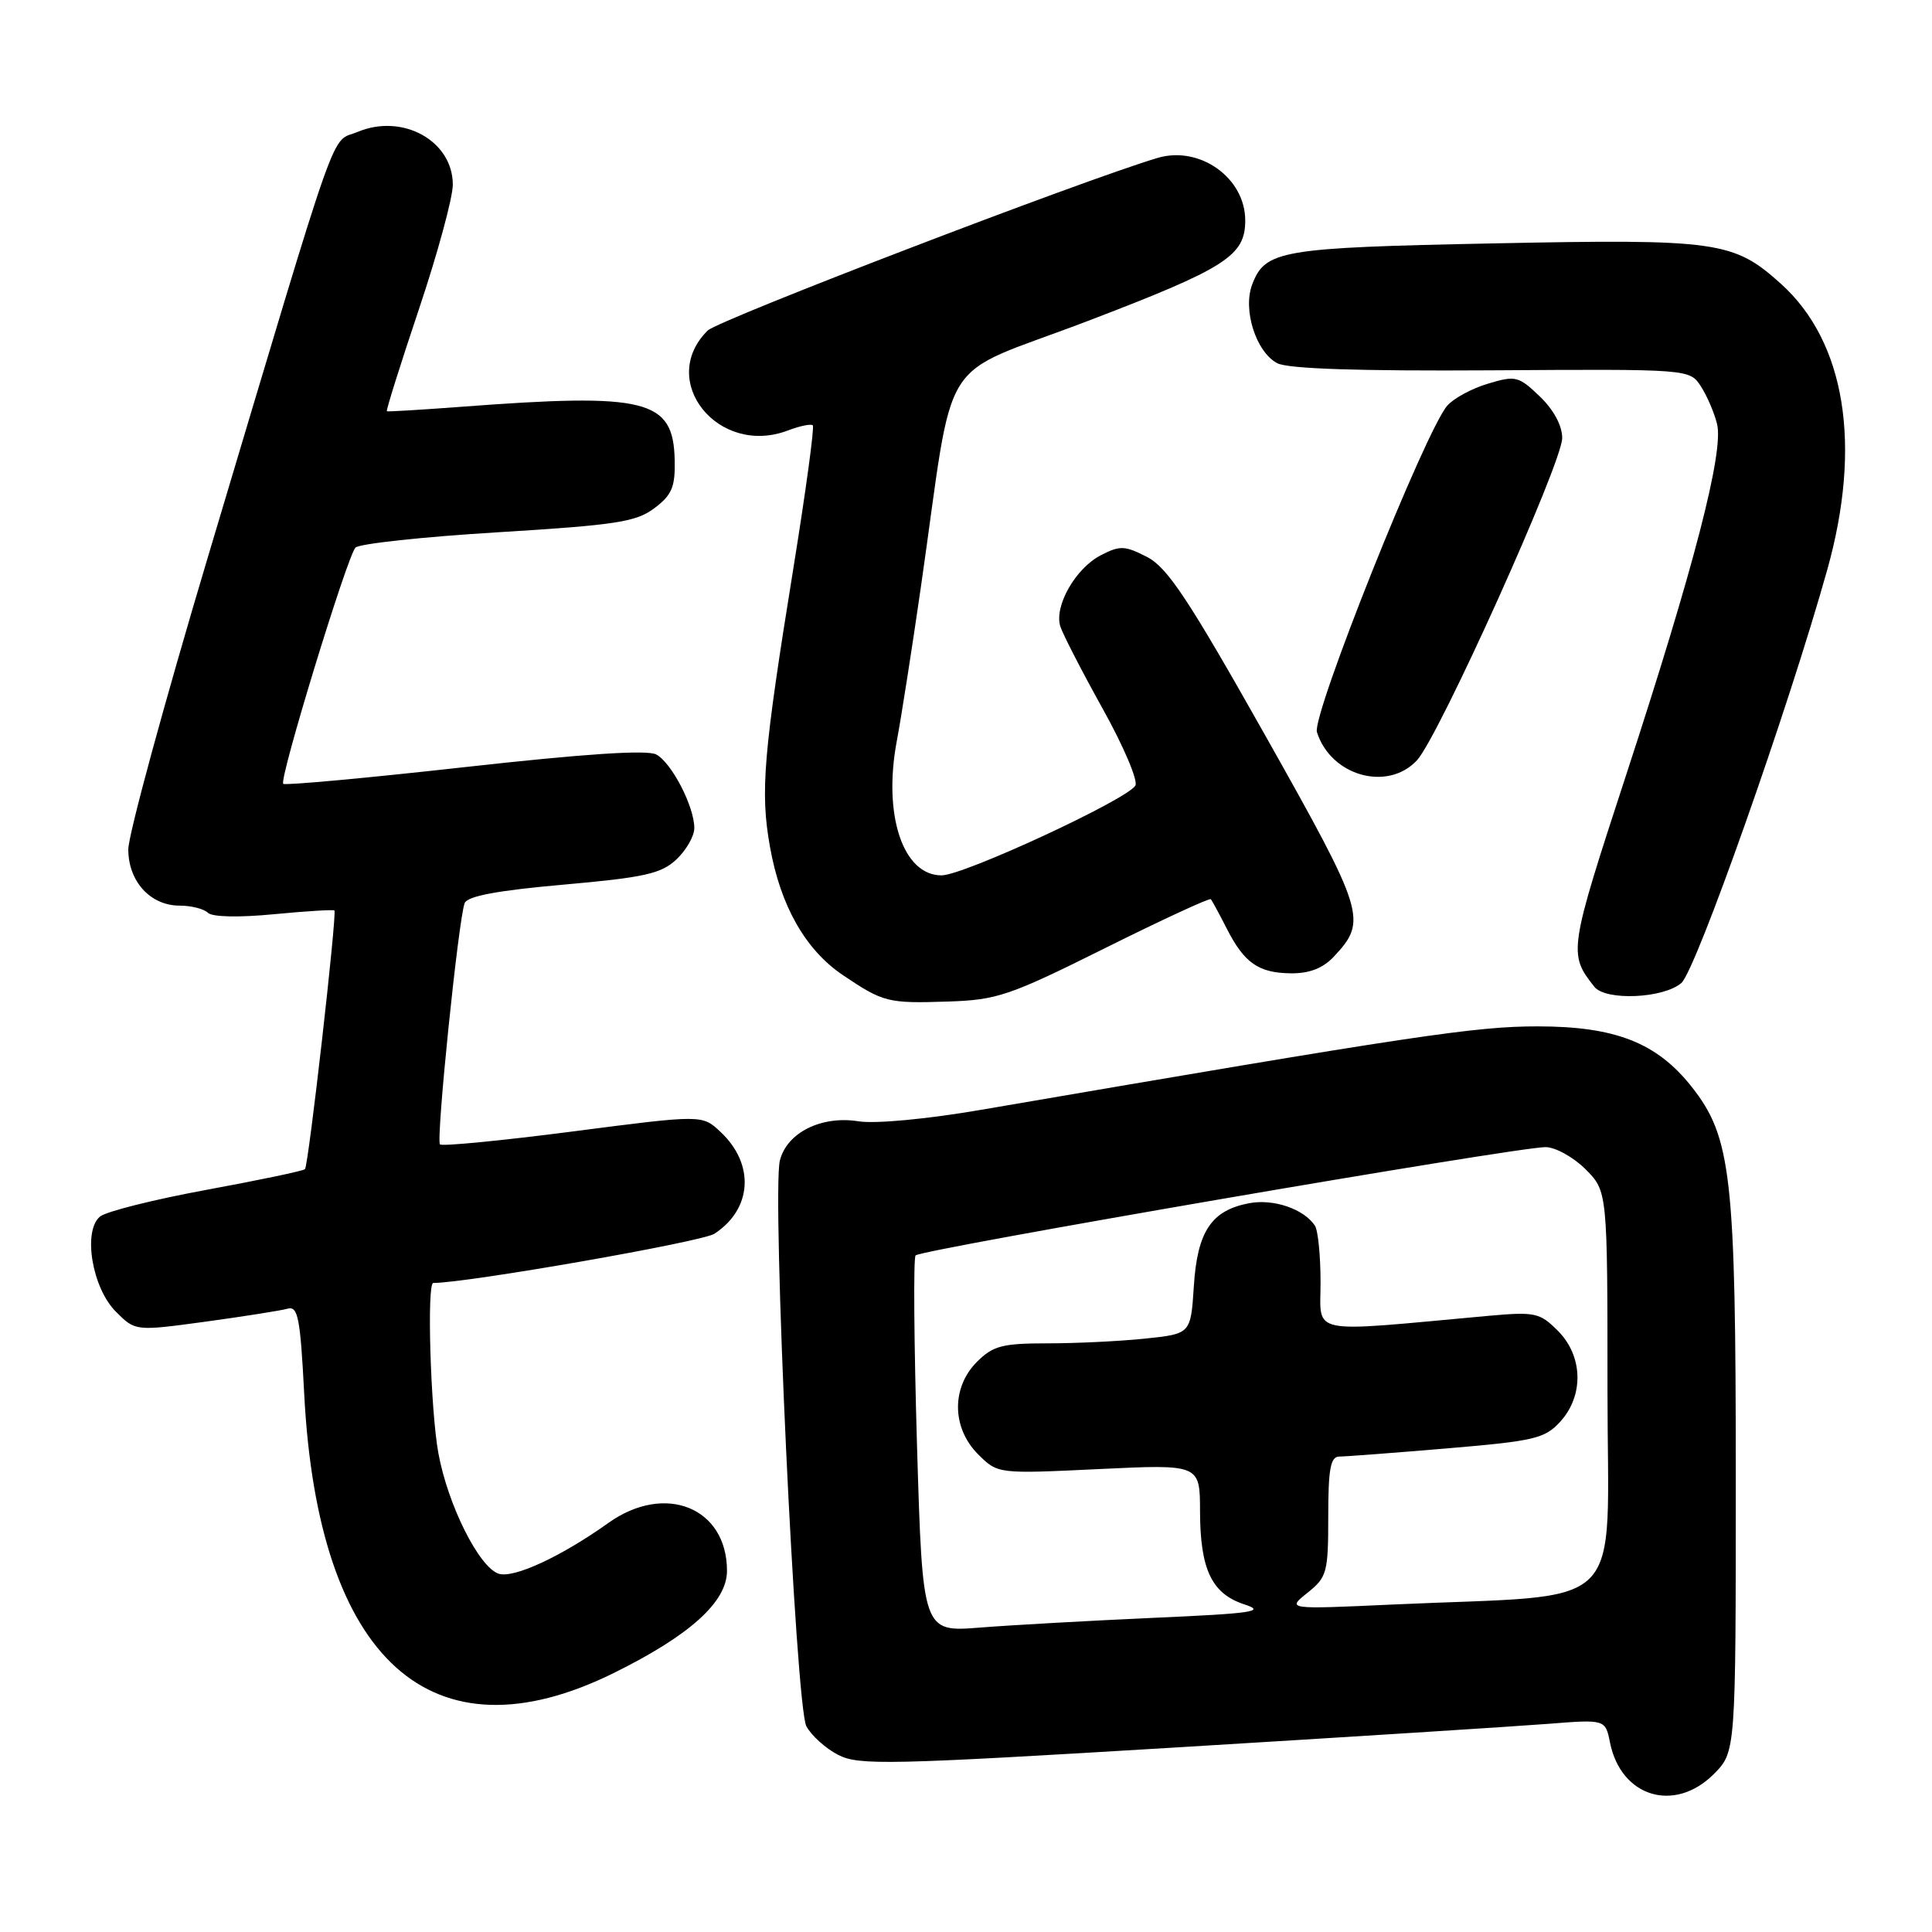 <?xml version="1.0" encoding="UTF-8" standalone="no"?>
<!DOCTYPE svg PUBLIC "-//W3C//DTD SVG 1.1//EN" "http://www.w3.org/Graphics/SVG/1.1/DTD/svg11.dtd" >
<svg xmlns="http://www.w3.org/2000/svg" xmlns:xlink="http://www.w3.org/1999/xlink" version="1.1" viewBox="0 0 256 256">
 <g >
 <path fill="currentColor"
d=" M 227.08 235.08 C 230.00 232.15 230.00 232.15 230.00 195.79 C 230.00 155.77 229.42 150.68 224.15 144.00 C 219.54 138.16 214.02 136.00 203.74 136.00 C 195.47 136.00 187.65 137.17 130.04 147.05 C 122.82 148.29 115.98 148.93 113.77 148.58 C 108.85 147.79 104.27 150.07 103.34 153.77 C 102.25 158.09 105.43 226.12 106.85 228.74 C 107.51 229.97 109.41 231.68 111.06 232.53 C 113.79 233.94 117.74 233.85 155.78 231.55 C 178.72 230.16 200.92 228.75 205.11 228.42 C 212.71 227.82 212.71 227.82 213.33 230.88 C 214.77 238.11 221.87 240.28 227.08 235.08 Z  M 81.35 221.67 C 91.41 216.70 96.33 212.26 96.33 208.15 C 96.33 199.75 88.12 196.44 80.61 201.80 C 74.37 206.25 68.09 209.16 66.09 208.53 C 63.49 207.70 59.35 199.44 58.09 192.57 C 57.05 186.93 56.54 170.00 57.41 170.00 C 61.88 170.00 93.03 164.55 94.66 163.48 C 99.68 160.20 100.04 154.26 95.47 149.98 C 93.05 147.70 93.05 147.70 75.93 149.92 C 66.51 151.14 58.58 151.91 58.30 151.64 C 57.75 151.08 60.74 121.84 61.57 119.67 C 61.93 118.74 65.92 117.99 74.67 117.22 C 85.41 116.27 87.61 115.77 89.63 113.88 C 90.93 112.65 92.00 110.79 92.00 109.73 C 92.00 106.87 89.00 101.07 86.95 99.97 C 85.74 99.33 77.44 99.88 61.56 101.65 C 48.57 103.10 37.76 104.09 37.53 103.86 C 36.95 103.29 45.99 73.75 47.10 72.56 C 47.58 72.05 56.07 71.13 65.96 70.53 C 81.66 69.57 84.30 69.16 86.72 67.33 C 89.04 65.58 89.48 64.52 89.40 60.95 C 89.22 52.90 85.72 52.04 61.00 53.91 C 55.77 54.30 51.39 54.57 51.26 54.49 C 51.13 54.42 53.04 48.33 55.51 40.97 C 57.98 33.61 60.00 26.18 60.00 24.47 C 60.00 18.67 53.36 14.99 47.41 17.47 C 43.67 19.04 45.40 14.11 27.55 73.80 C 21.75 93.21 17.00 110.65 17.00 112.55 C 17.00 116.79 19.93 120.00 23.80 120.00 C 25.34 120.00 27.03 120.43 27.55 120.95 C 28.12 121.51 31.65 121.59 36.28 121.14 C 40.56 120.73 44.17 120.51 44.31 120.64 C 44.68 121.01 40.88 154.44 40.41 154.92 C 40.19 155.15 34.31 156.38 27.36 157.66 C 20.41 158.94 14.06 160.53 13.25 161.20 C 10.95 163.12 12.20 170.66 15.36 173.81 C 17.94 176.39 17.94 176.39 27.22 175.13 C 32.32 174.43 37.22 173.66 38.10 173.41 C 39.48 173.02 39.79 174.58 40.31 184.73 C 42.14 220.05 57.20 233.61 81.35 221.67 Z  M 146.41 125.64 C 153.96 121.88 160.27 118.96 160.44 119.15 C 160.61 119.34 161.55 121.08 162.53 123.00 C 164.87 127.61 166.76 128.93 171.08 128.97 C 173.52 128.99 175.31 128.29 176.75 126.75 C 181.21 121.97 180.91 121.00 167.68 97.50 C 157.48 79.40 154.70 75.20 151.99 73.80 C 149.05 72.29 148.40 72.26 145.87 73.57 C 142.50 75.31 139.65 80.33 140.50 83.01 C 140.84 84.06 143.37 88.98 146.13 93.94 C 148.89 98.90 150.83 103.47 150.44 104.10 C 149.27 105.99 127.70 115.98 124.77 115.99 C 119.65 116.01 116.98 108.00 118.83 98.19 C 119.42 95.06 120.84 85.97 121.99 78.00 C 126.65 45.75 123.80 50.31 144.17 42.52 C 162.46 35.53 165.00 33.90 165.00 29.21 C 165.00 23.56 158.96 19.26 153.37 20.93 C 143.37 23.91 95.19 42.40 93.77 43.80 C 87.06 50.44 95.17 60.55 104.40 57.04 C 105.98 56.44 107.47 56.13 107.70 56.36 C 107.93 56.59 106.78 65.04 105.15 75.14 C 101.13 100.02 100.72 104.93 102.03 112.23 C 103.42 120.05 106.74 125.88 111.69 129.21 C 117.05 132.82 117.65 132.97 125.59 132.71 C 132.13 132.50 133.74 131.95 146.41 125.64 Z  M 222.79 130.25 C 224.73 128.56 236.99 93.85 242.12 75.50 C 246.74 59.02 244.53 45.32 236.01 37.63 C 229.72 31.95 227.61 31.65 197.93 32.25 C 169.65 32.82 167.65 33.16 165.92 37.70 C 164.65 41.05 166.42 46.62 169.23 48.12 C 170.62 48.87 179.97 49.18 197.59 49.07 C 223.89 48.90 223.89 48.90 225.38 51.20 C 226.20 52.47 227.16 54.71 227.52 56.19 C 228.43 59.87 224.47 75.16 215.50 102.60 C 207.86 125.98 207.80 126.38 211.26 130.75 C 212.75 132.64 220.43 132.30 222.79 130.25 Z  M 187.75 100.75 C 190.63 97.66 207.00 61.34 207.00 58.04 C 207.00 56.39 205.87 54.29 204.02 52.52 C 201.23 49.84 200.81 49.74 197.19 50.83 C 195.06 51.46 192.63 52.77 191.78 53.74 C 188.88 57.03 173.80 94.80 174.50 97.01 C 176.34 102.81 183.85 104.93 187.75 100.75 Z  M 121.51 191.58 C 121.11 178.00 121.02 166.65 121.32 166.35 C 122.13 165.54 200.88 152.00 204.79 152.00 C 206.09 152.00 208.47 153.32 210.08 154.92 C 213.00 157.85 213.00 157.85 213.00 184.31 C 213.00 214.30 216.16 211.16 184.50 212.61 C 170.50 213.25 170.50 213.25 173.25 211.05 C 175.83 208.99 176.00 208.38 176.00 200.93 C 176.00 194.59 176.30 193.00 177.48 193.00 C 178.30 193.00 184.71 192.51 191.73 191.92 C 203.34 190.94 204.70 190.62 206.75 188.37 C 209.90 184.90 209.76 179.67 206.42 176.33 C 204.02 173.93 203.41 173.80 197.17 174.36 C 172.94 176.57 175.00 176.99 174.98 169.89 C 174.98 166.37 174.64 163.00 174.23 162.40 C 172.76 160.19 168.75 158.82 165.53 159.43 C 160.52 160.37 158.65 163.16 158.19 170.43 C 157.78 176.74 157.78 176.74 151.75 177.37 C 148.42 177.72 142.60 178.00 138.81 178.00 C 132.82 178.00 131.59 178.32 129.45 180.45 C 126.05 183.86 126.11 189.20 129.60 192.70 C 132.21 195.30 132.21 195.30 145.60 194.66 C 159.00 194.02 159.00 194.02 159.01 200.26 C 159.03 207.98 160.56 211.18 164.91 212.60 C 167.78 213.53 166.01 213.79 152.89 214.37 C 144.42 214.75 134.07 215.33 129.88 215.66 C 122.25 216.27 122.25 216.27 121.51 191.58 Z "/>
</g>
</svg>